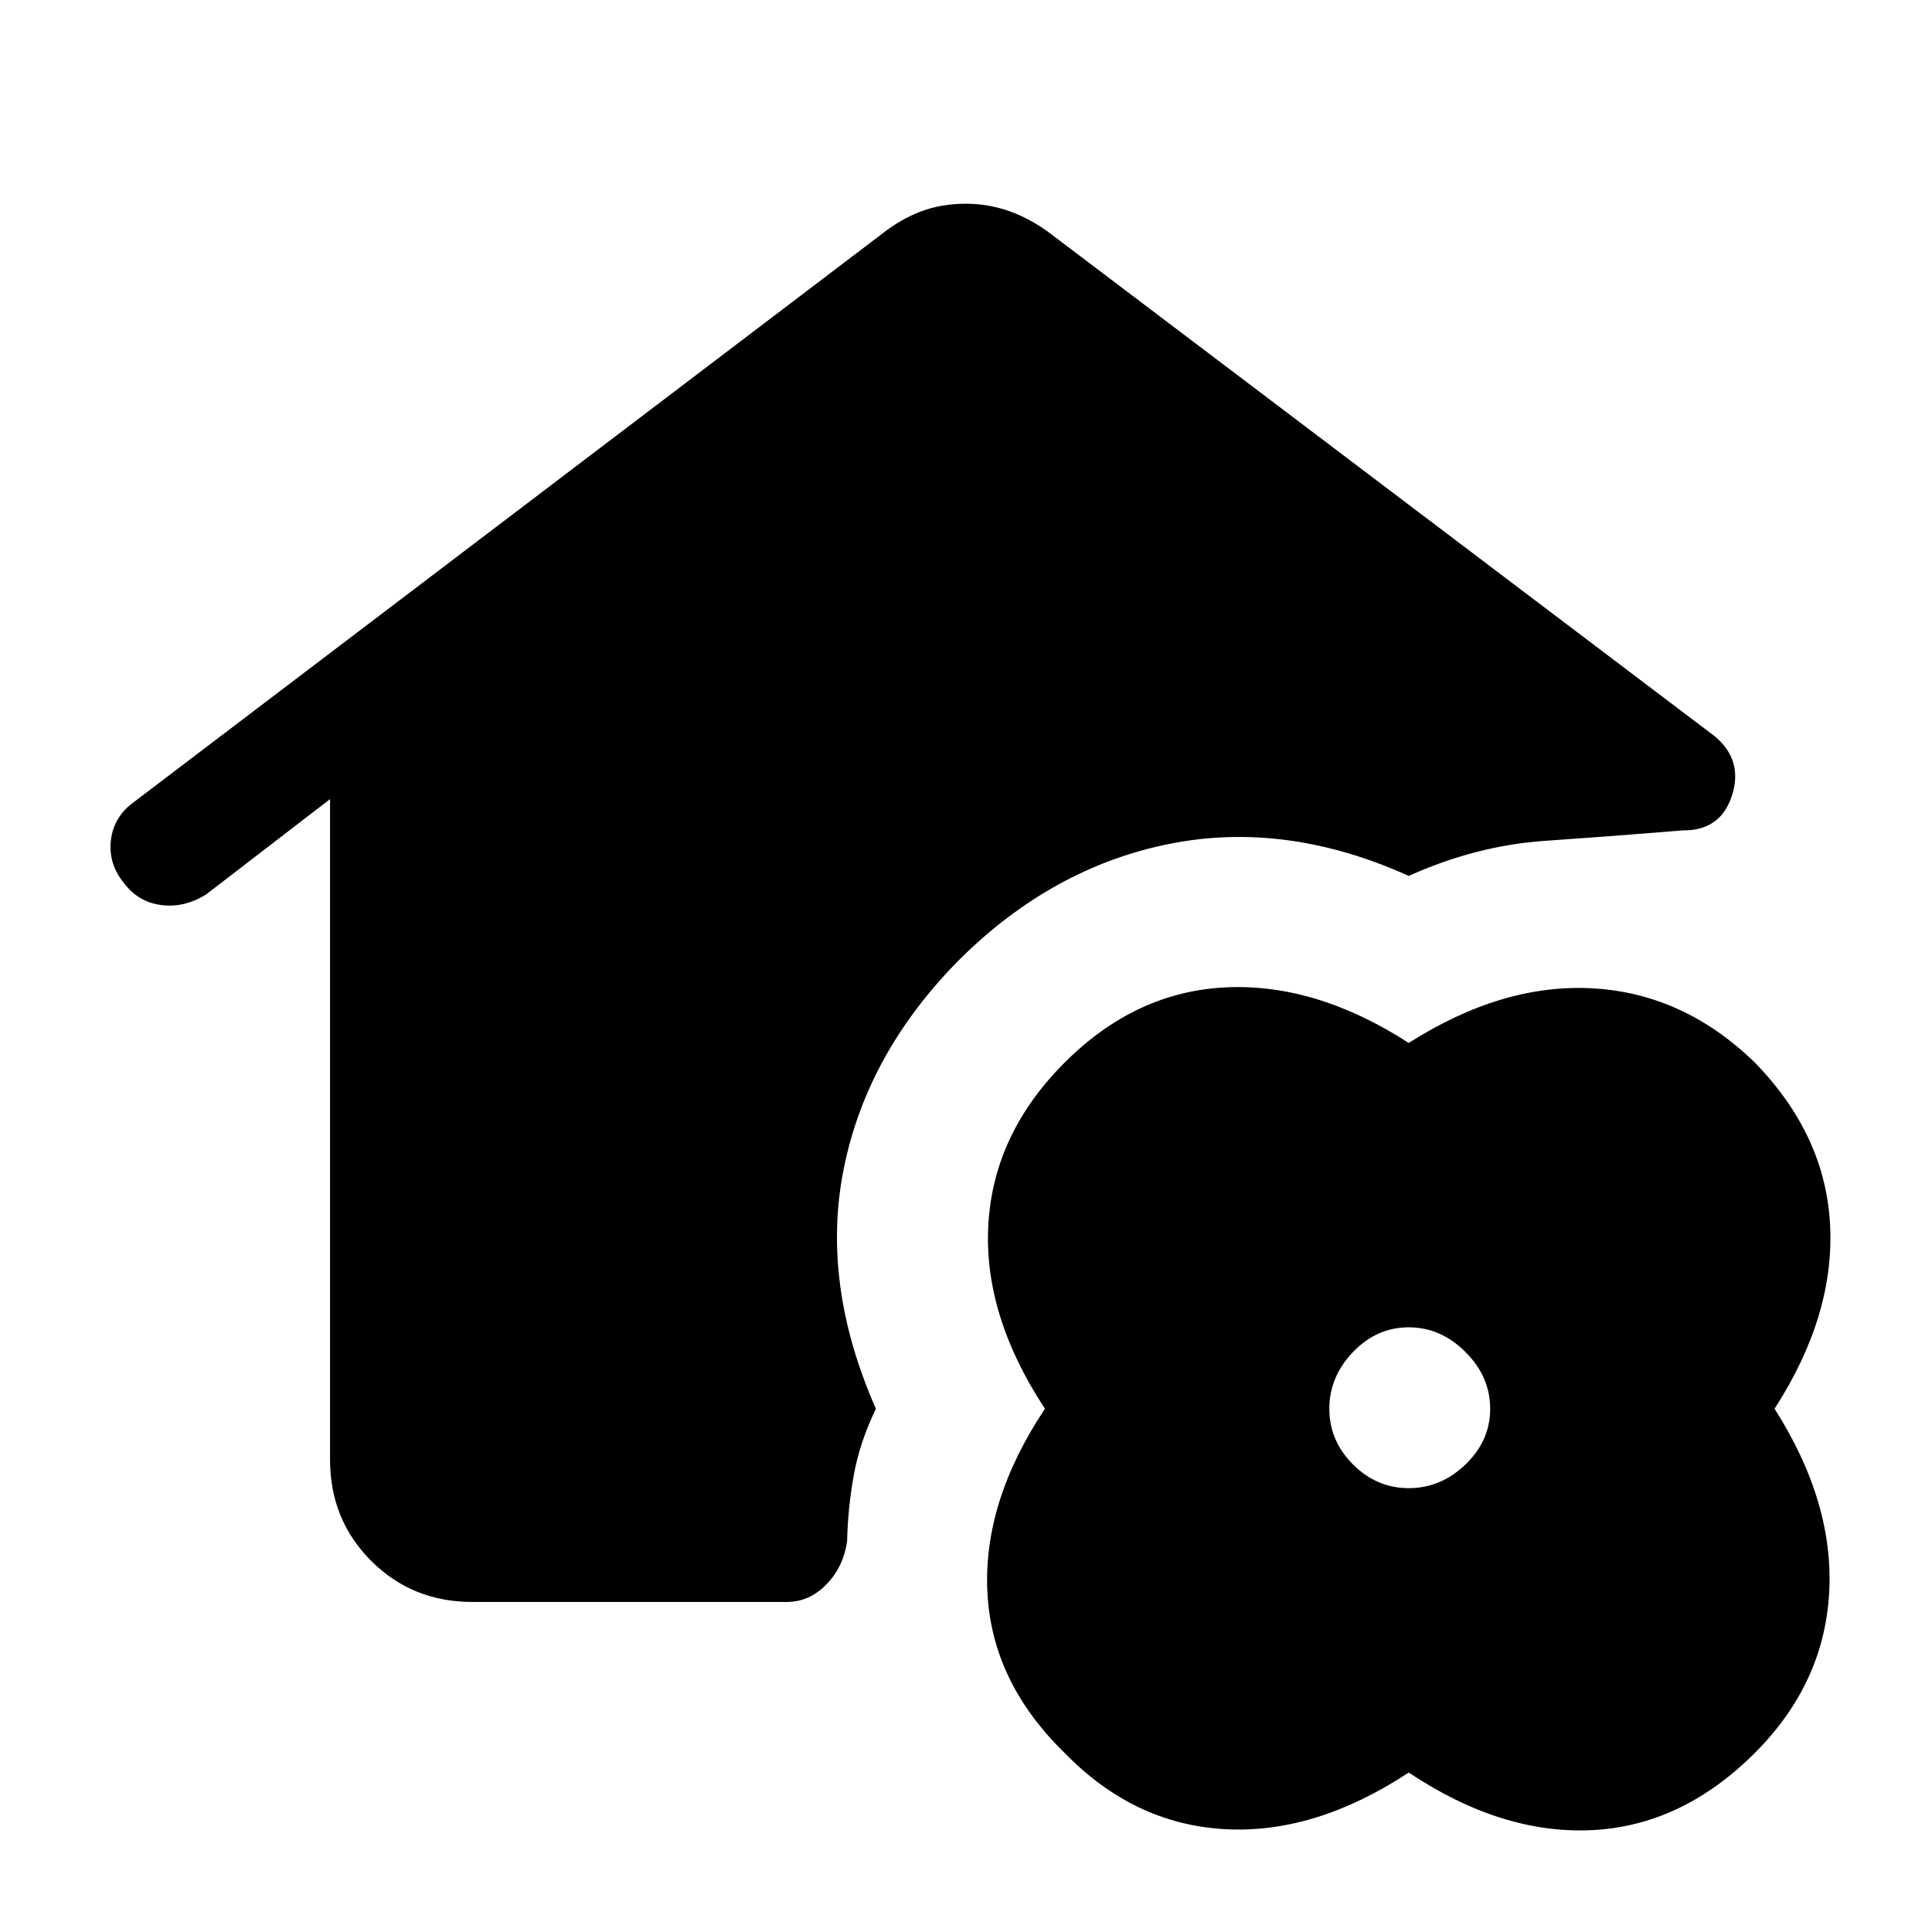 <svg xmlns="http://www.w3.org/2000/svg" height="48" viewBox="0 -960 960 960" width="48"><path d="M234.69-164q-29.84 0-50.27-20.42Q164-204.85 164-234.69v-328.23l-61.61 47.38q-10.7 6.69-22.12 5.27-11.42-1.42-18.5-10.73-8.08-9.69-6.65-21.62 1.42-11.92 12.11-19.38l370.69-281.54q9.62-7.61 19.73-11.42 10.12-3.81 22.35-3.81 11.23 0 21.85 3.81 10.61 3.81 20.61 11.42l329.69 249.46q14.08 11.85 8.46 29.35-5.61 17.5-24.3 17.34-34.62 2.85-68.7 5.2-34.07 2.34-67.61 17.42-61.08-27.54-119.08-15.88-58 11.65-104.15 57.42-45.77 46.15-57.42 103.46-11.66 57.31 15.88 119.77-8.08 16.77-11 33.04t-3.31 32.65q-1.77 12.85-10.27 21.58-8.5 8.73-19.73 8.73H234.69ZM700-79.23q-46.77 30.77-91.77 28.11-45-2.65-79.23-37.88-36.23-35.23-38.38-80.04-2.16-44.81 28.61-90.96-30.77-46.77-28.11-91.77 2.65-45 37.88-80.23 35.23-35.23 80.04-37.38 44.81-2.16 90.96 27.61 46.77-29.77 91.77-27.11 45 2.65 80.23 36.88 35.23 36.23 37.38 81.04 2.16 44.81-27.61 90.96 29.77 46.77 27.11 91.77-2.65 45-36.88 79.23-36.23 36.23-81.04 38.38-44.81 2.16-90.96-28.61Zm0-141.31q15.92 0 28.19-11.77 12.27-11.77 12.27-27.69 0-15.92-12.27-28.19-12.27-12.27-28.19-12.27-15.92 0-27.69 12.27-11.77 12.27-11.77 28.19 0 15.92 11.77 27.69 11.77 11.77 27.69 11.77Z"/></svg>